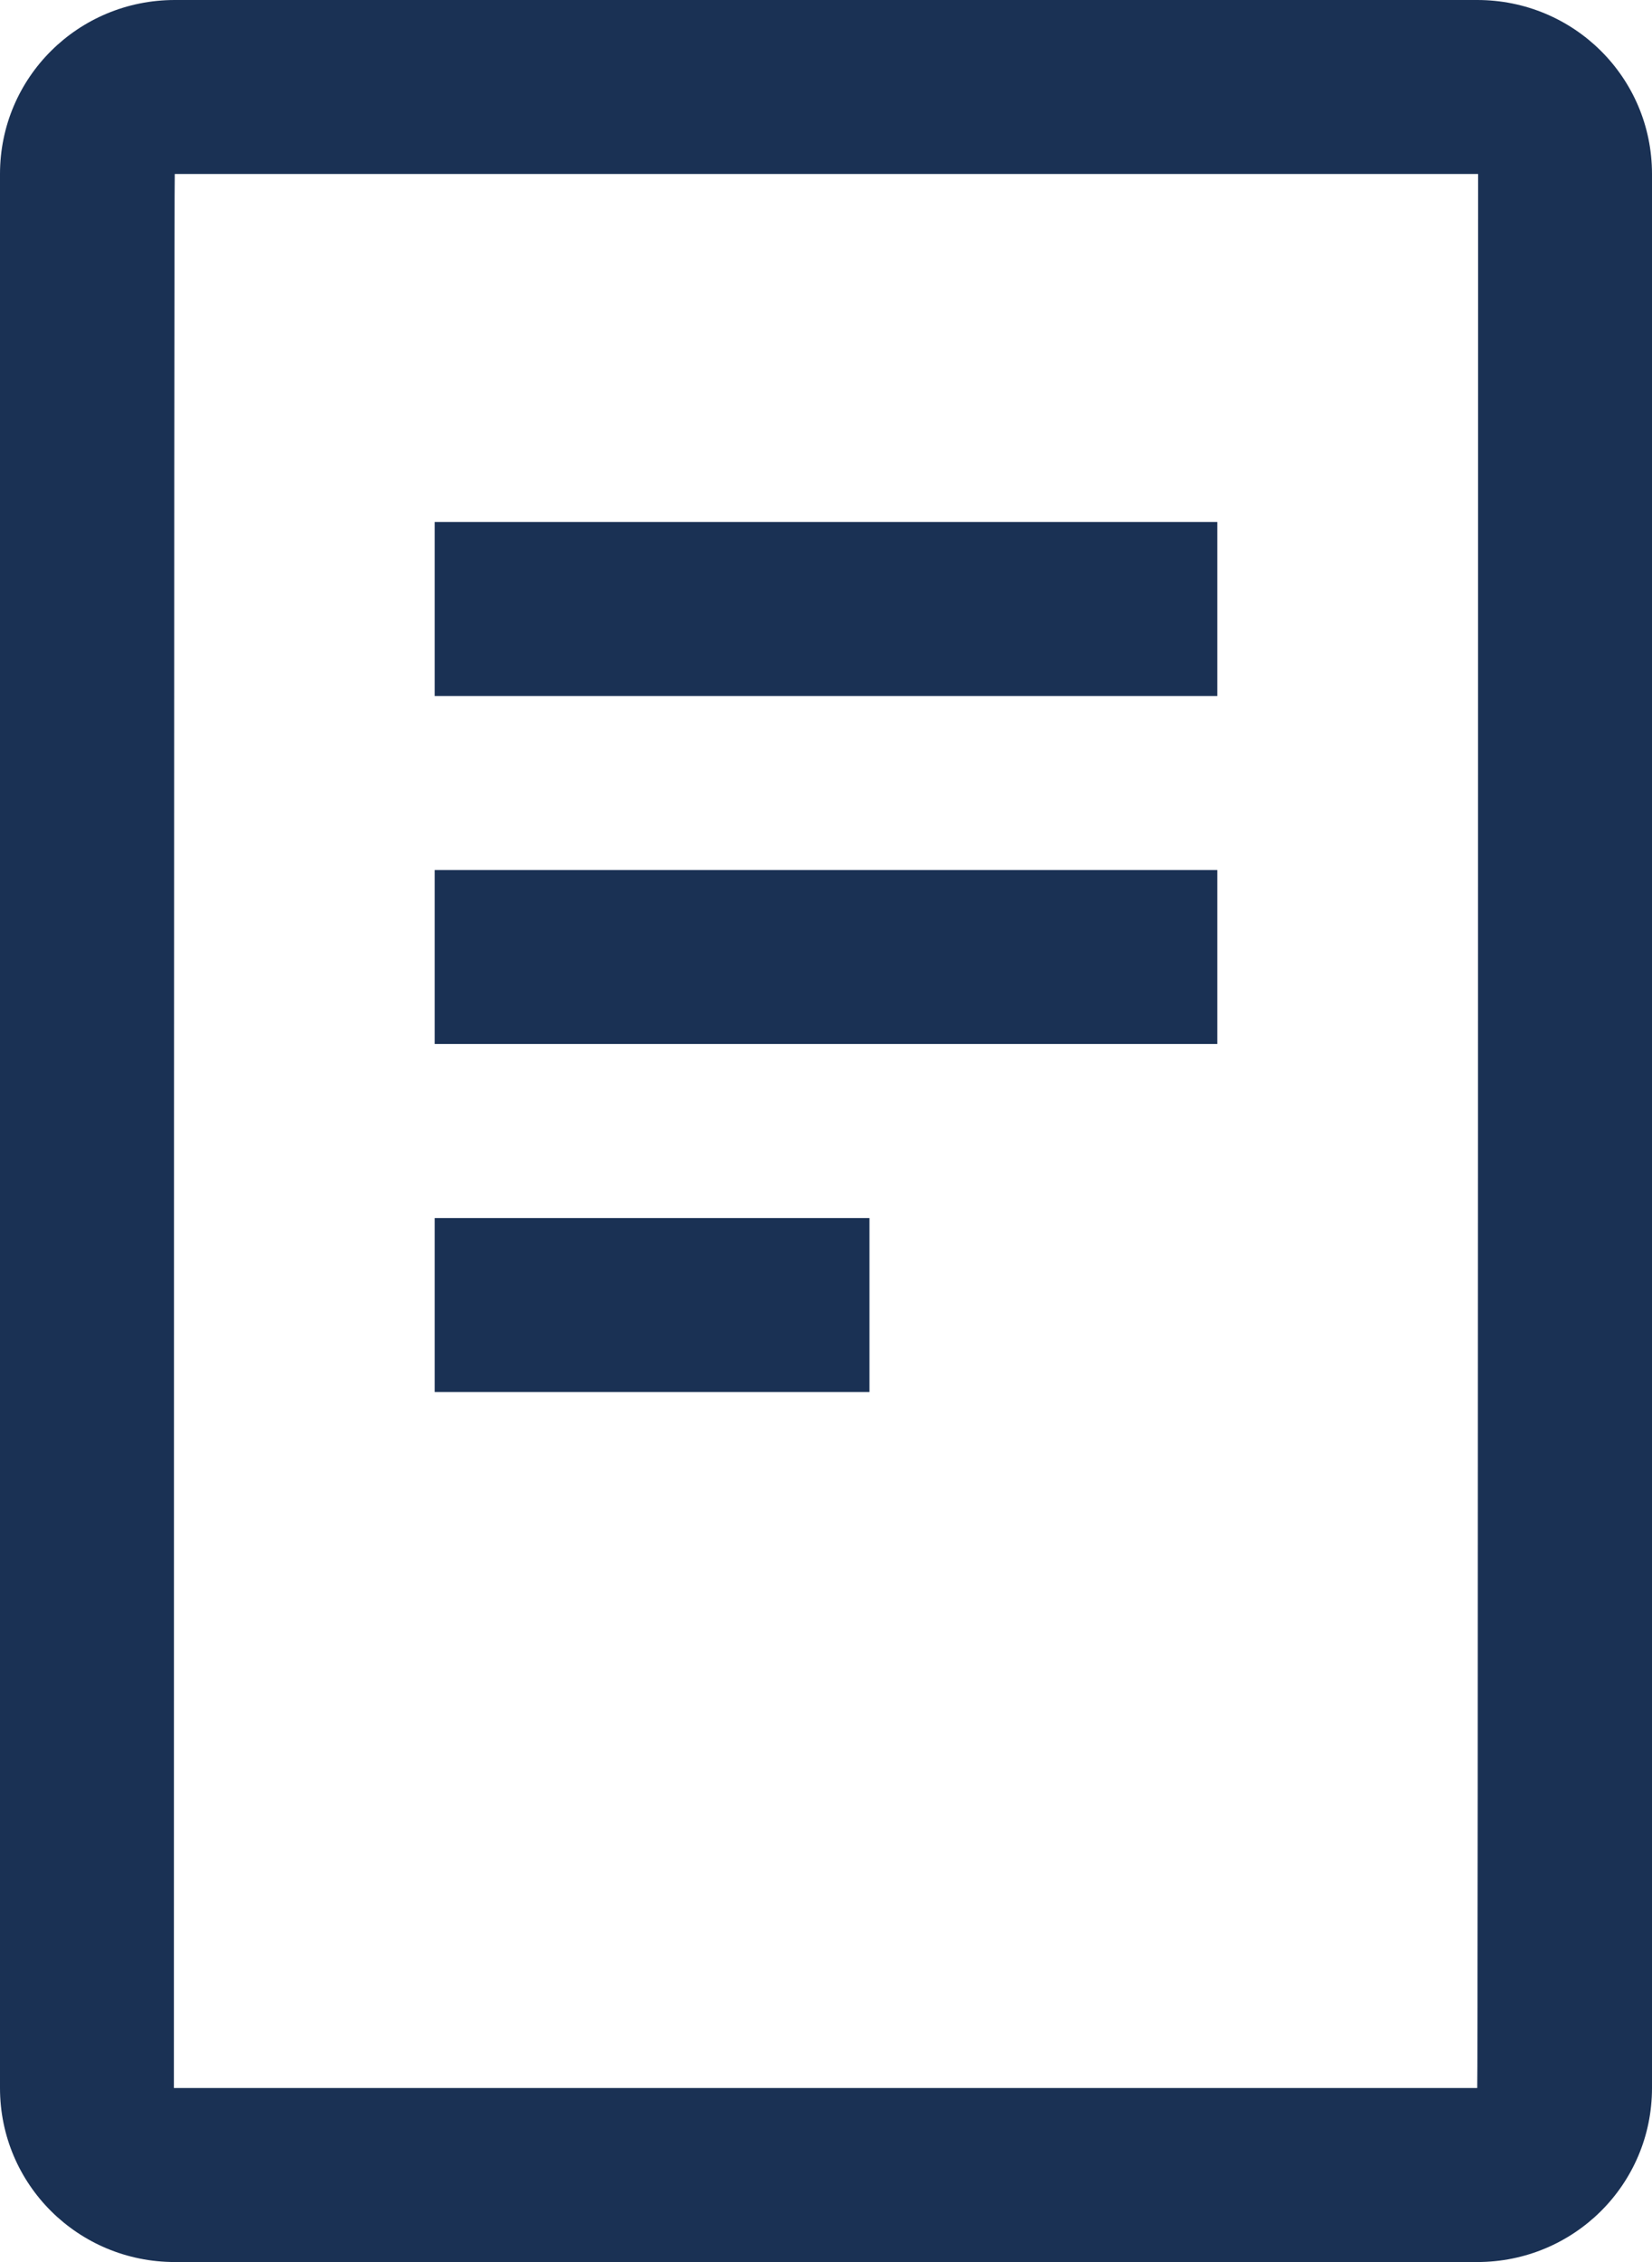 <svg id="SvgjsSvg1015" xmlns="http://www.w3.org/2000/svg" version="1.1" xmlns:xlink="http://www.w3.org/1999/xlink" xmlns:svgjs="http://svgjs.com/svgjs" width="19" height="26" viewBox="0 0 19 26"><title>Combined Shape Copy 8</title><desc>Created with Avocode.</desc><defs id="SvgjsDefs1016"></defs><path id="SvgjsPath1017" d="M355.01 875L369.99 875C371.1 875 372 875.89 372 877L372 899C372 900.11 371.1 901 369.99 901L355.01 901C353.9 901 353 900.11 353 899L353 877C353 875.89 353.9 875 355.01 875ZM355 899L369.99 899C370 899 370 877 370 877L355.01 877C355 877 355 899 355 899ZM358 883L358 881L367 881L367 883ZM358 887L358 885L367 885L367 887ZM358 891L358 889L363 889L363 891Z " fill="#1a3154" fill-opacity="1" transform="matrix(1,0,0,1,-353,-875)"></path></svg>